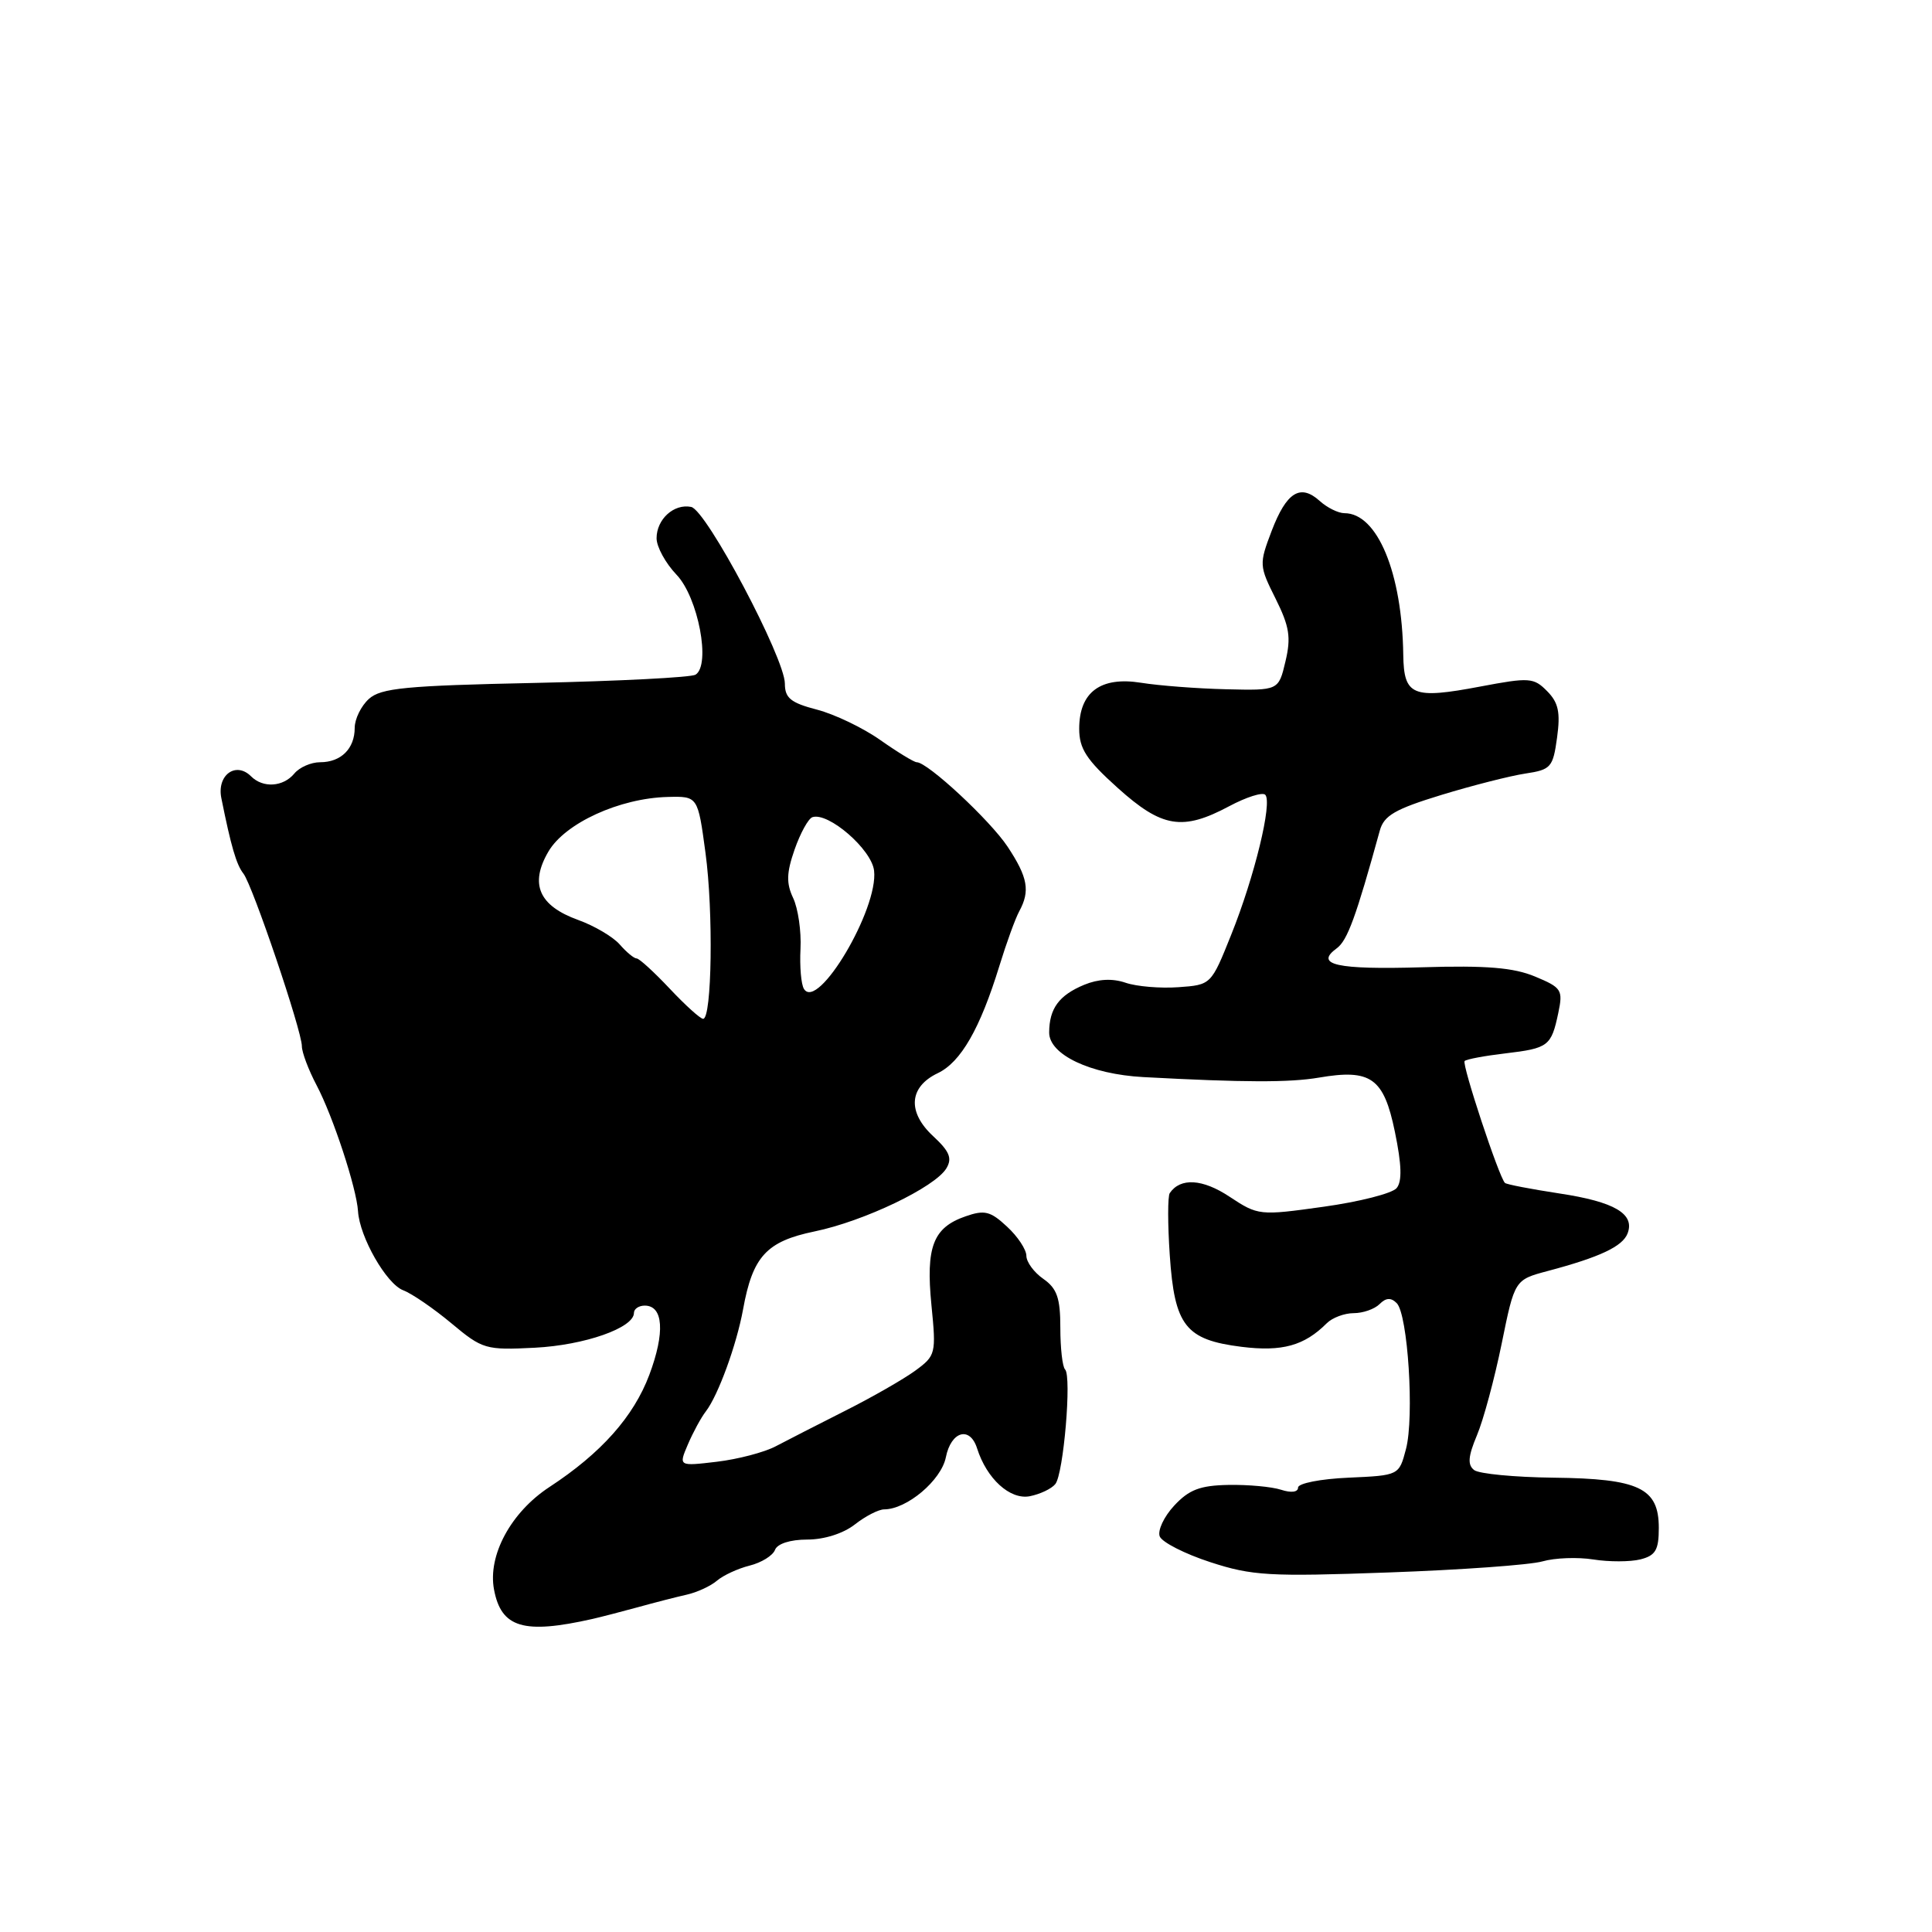 <?xml version="1.0" encoding="UTF-8" standalone="no"?>
<!DOCTYPE svg PUBLIC "-//W3C//DTD SVG 1.1//EN" "http://www.w3.org/Graphics/SVG/1.1/DTD/svg11.dtd" >
<svg xmlns="http://www.w3.org/2000/svg" xmlns:xlink="http://www.w3.org/1999/xlink" version="1.1" viewBox="0 0 256 256">
 <g >
 <path fill="currentColor"
d=" M 78.50 214.52 C 79.60 214.27 82.30 213.57 84.50 212.97 C 86.70 212.36 89.62 211.61 91.00 211.30 C 92.38 210.99 94.17 210.16 95.00 209.45 C 95.83 208.74 97.77 207.84 99.33 207.45 C 100.89 207.06 102.40 206.13 102.69 205.37 C 103.00 204.55 104.71 204.00 106.97 204.00 C 109.22 204.00 111.75 203.19 113.27 202.00 C 114.67 200.90 116.42 200.00 117.16 200.00 C 120.17 199.99 124.72 196.15 125.33 193.10 C 126.02 189.64 128.52 188.92 129.47 191.92 C 130.75 195.95 133.83 198.75 136.44 198.26 C 137.81 197.99 139.34 197.27 139.84 196.64 C 140.93 195.27 142.02 182.36 141.13 181.46 C 140.78 181.12 140.50 178.63 140.50 175.94 C 140.50 171.99 140.06 170.73 138.25 169.46 C 137.01 168.60 136.00 167.22 136.00 166.40 C 136.00 165.58 134.85 163.83 133.43 162.53 C 131.23 160.48 130.46 160.29 127.91 161.18 C 123.64 162.67 122.66 165.22 123.42 172.93 C 124.06 179.37 123.99 179.63 121.29 181.61 C 119.76 182.73 115.58 185.13 112.00 186.93 C 108.42 188.74 104.27 190.86 102.77 191.65 C 101.27 192.44 97.76 193.36 94.98 193.69 C 89.91 194.29 89.91 194.29 91.15 191.39 C 91.83 189.80 92.90 187.82 93.54 187.00 C 95.17 184.87 97.60 178.20 98.46 173.50 C 99.73 166.48 101.56 164.49 107.94 163.17 C 114.48 161.82 123.90 157.31 125.40 154.81 C 126.20 153.48 125.82 152.56 123.64 150.54 C 120.20 147.35 120.44 144.02 124.26 142.20 C 127.32 140.74 129.86 136.31 132.42 128.00 C 133.35 124.97 134.53 121.72 135.05 120.76 C 136.52 118.06 136.20 116.26 133.52 112.20 C 131.20 108.70 122.92 101.00 121.47 101.00 C 121.12 101.00 118.95 99.68 116.66 98.07 C 114.37 96.45 110.59 94.64 108.25 94.03 C 104.78 93.13 104.00 92.49 104.00 90.59 C 104.00 87.21 93.59 67.56 91.58 67.17 C 89.30 66.71 87.00 68.80 87.00 71.32 C 87.00 72.46 88.19 74.63 89.64 76.15 C 92.51 79.14 94.22 88.13 92.16 89.40 C 91.58 89.76 82.02 90.25 70.92 90.49 C 53.75 90.85 50.47 91.17 48.88 92.61 C 47.84 93.55 47.00 95.28 47.00 96.45 C 47.00 99.20 45.19 101.00 42.42 101.00 C 41.22 101.00 39.68 101.67 39.00 102.50 C 37.52 104.28 34.85 104.45 33.27 102.87 C 31.25 100.85 28.71 102.71 29.33 105.76 C 30.61 112.13 31.32 114.57 32.25 115.75 C 33.46 117.28 40.00 136.58 40.00 138.63 C 40.00 139.44 40.88 141.77 41.95 143.80 C 44.13 147.93 47.25 157.43 47.44 160.50 C 47.65 163.91 51.20 170.13 53.43 170.97 C 54.59 171.41 57.47 173.39 59.82 175.35 C 63.94 178.79 64.35 178.91 70.88 178.58 C 77.47 178.24 84.00 175.95 84.00 173.97 C 84.00 173.44 84.64 173.00 85.43 173.00 C 87.90 173.00 88.14 176.56 86.04 182.17 C 83.96 187.71 79.66 192.55 72.80 197.04 C 67.70 200.38 64.61 206.10 65.46 210.62 C 66.41 215.69 69.37 216.58 78.50 214.52 Z  M 204.39 206.89 C 206.03 206.42 209.06 206.31 211.14 206.64 C 213.21 206.97 216.01 206.96 217.35 206.63 C 219.37 206.12 219.80 205.39 219.80 202.46 C 219.80 197.17 217.20 195.93 205.86 195.80 C 200.71 195.74 195.97 195.29 195.33 194.79 C 194.44 194.10 194.53 192.98 195.70 190.19 C 196.56 188.16 198.03 182.69 198.98 178.04 C 200.70 169.58 200.70 169.58 205.10 168.41 C 211.99 166.58 215.00 165.16 215.66 163.44 C 216.66 160.84 213.93 159.24 206.63 158.14 C 202.85 157.56 199.60 156.94 199.41 156.74 C 198.61 155.95 193.67 140.99 194.07 140.59 C 194.31 140.35 196.74 139.90 199.46 139.58 C 205.18 138.90 205.55 138.62 206.48 134.23 C 207.12 131.17 206.94 130.87 203.41 129.40 C 200.56 128.21 196.97 127.91 188.42 128.17 C 177.10 128.50 174.13 127.84 177.13 125.65 C 178.54 124.62 179.68 121.49 182.83 110.06 C 183.38 108.06 184.85 107.21 191.00 105.33 C 195.13 104.07 200.13 102.80 202.12 102.50 C 205.51 101.99 205.78 101.68 206.32 97.73 C 206.78 94.39 206.50 93.09 205.00 91.58 C 203.23 89.78 202.65 89.74 196.15 90.97 C 187.17 92.67 186.02 92.19 185.94 86.78 C 185.79 75.91 182.51 68.00 178.15 68.00 C 177.33 68.00 175.85 67.27 174.87 66.38 C 172.30 64.06 170.47 65.20 168.50 70.35 C 166.83 74.75 166.84 74.96 169.02 79.32 C 170.86 83.02 171.09 84.45 170.33 87.64 C 169.42 91.50 169.42 91.50 162.46 91.33 C 158.63 91.24 153.57 90.85 151.20 90.47 C 145.83 89.61 143.00 91.71 143.00 96.56 C 143.00 99.21 143.95 100.67 148.11 104.41 C 153.98 109.69 156.69 110.13 162.89 106.82 C 165.14 105.62 167.28 104.94 167.65 105.31 C 168.63 106.29 166.23 116.17 163.14 123.86 C 160.48 130.50 160.48 130.50 156.14 130.81 C 153.75 130.98 150.61 130.72 149.15 130.22 C 147.40 129.62 145.53 129.72 143.66 130.49 C 140.32 131.88 139.04 133.63 139.02 136.80 C 139.00 139.74 144.48 142.34 151.50 142.72 C 164.91 143.44 170.86 143.45 174.76 142.79 C 181.65 141.61 183.36 142.82 184.83 149.97 C 185.73 154.33 185.80 156.54 185.06 157.43 C 184.48 158.13 180.13 159.24 175.38 159.90 C 166.88 161.09 166.71 161.07 162.92 158.57 C 159.35 156.20 156.41 156.02 155.00 158.09 C 154.72 158.49 154.72 162.19 155.00 166.31 C 155.63 175.67 157.08 177.53 164.50 178.46 C 169.89 179.13 172.82 178.32 175.80 175.34 C 176.54 174.60 178.15 174.00 179.37 174.00 C 180.60 174.00 182.14 173.46 182.80 172.80 C 183.65 171.95 184.31 171.91 185.07 172.67 C 186.55 174.15 187.42 187.75 186.30 192.00 C 185.38 195.50 185.38 195.50 178.69 195.80 C 174.99 195.96 172.00 196.55 172.00 197.11 C 172.00 197.72 171.09 197.84 169.75 197.40 C 168.51 197.00 165.37 196.71 162.77 196.76 C 159.01 196.83 157.55 197.39 155.59 199.50 C 154.23 200.96 153.37 202.80 153.67 203.58 C 153.97 204.35 156.98 205.89 160.36 206.99 C 165.91 208.80 168.19 208.93 183.96 208.36 C 193.56 208.02 202.76 207.36 204.39 206.89 Z  M 88.74 131.00 C 86.67 128.80 84.70 127.00 84.36 127.00 C 84.01 127.00 83.01 126.17 82.12 125.15 C 81.23 124.13 78.75 122.67 76.61 121.90 C 71.41 120.02 70.15 117.15 72.66 112.85 C 74.86 109.07 82.10 105.76 88.48 105.60 C 92.47 105.50 92.47 105.50 93.48 113.00 C 94.54 120.79 94.33 135.00 93.17 135.00 C 92.80 135.00 90.81 133.20 88.74 131.00 Z  M 106.53 131.04 C 106.15 130.44 105.95 128.05 106.07 125.73 C 106.19 123.40 105.75 120.38 105.10 119.00 C 104.17 117.03 104.21 115.66 105.29 112.56 C 106.05 110.39 107.11 108.46 107.65 108.28 C 109.76 107.58 115.50 112.55 115.82 115.37 C 116.41 120.44 108.36 134.01 106.53 131.04 Z "/>
</g>
</svg>